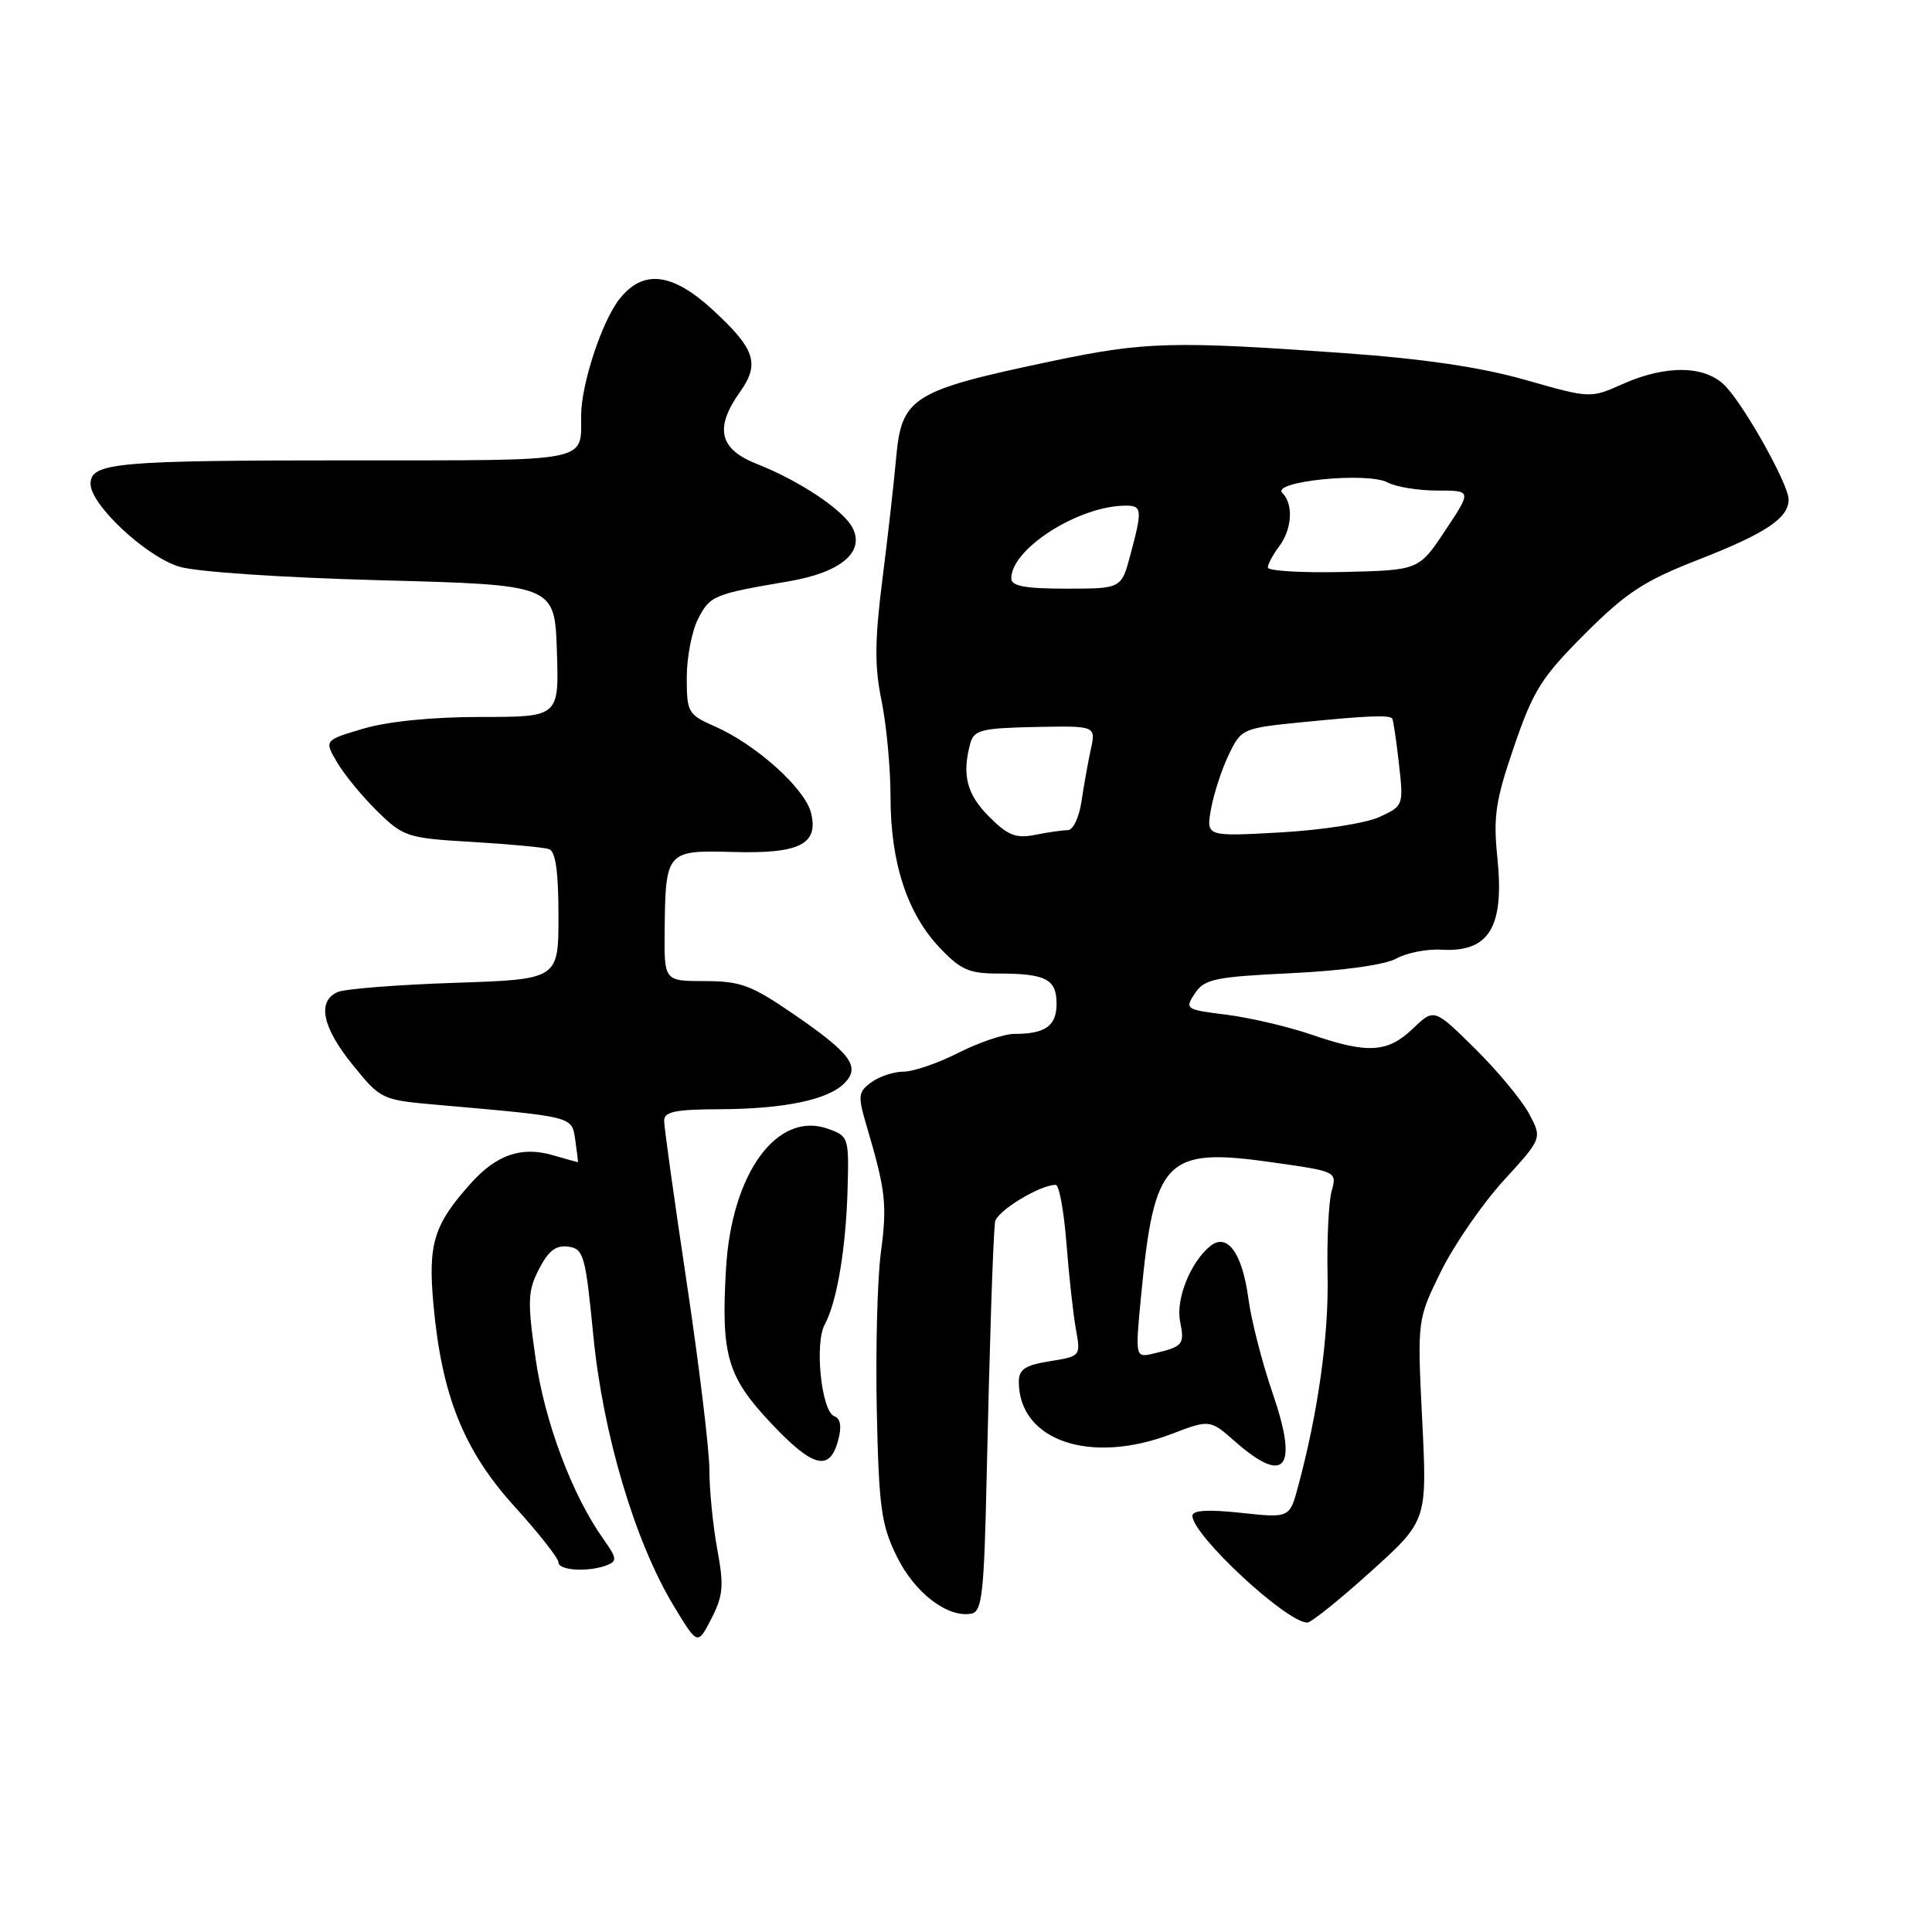 <?xml version="1.0" encoding="UTF-8" standalone="no"?>
<!DOCTYPE svg PUBLIC "-//W3C//DTD SVG 1.1//EN" "http://www.w3.org/Graphics/SVG/1.1/DTD/svg11.dtd" >
<svg xmlns="http://www.w3.org/2000/svg" xmlns:xlink="http://www.w3.org/1999/xlink" version="1.1" viewBox="0 0 256 256">
 <g >
 <path fill="currentColor"
d=" M 95.04 205.28 C 94.47 202.17 94.00 197.46 94.00 194.81 C 94.00 192.16 92.65 181.00 91.00 170.00 C 89.35 159.00 88.00 149.33 88.00 148.50 C 88.00 147.31 89.48 147.00 95.25 146.98 C 103.85 146.95 109.68 145.75 111.87 143.55 C 114.07 141.36 112.77 139.60 105.07 134.32 C 99.56 130.54 98.10 130.00 93.39 130.00 C 88.00 130.00 88.00 130.00 88.07 123.25 C 88.18 112.81 88.32 112.64 97.07 112.89 C 105.95 113.15 108.51 111.87 107.46 107.69 C 106.65 104.48 100.21 98.68 94.80 96.29 C 91.15 94.68 91.00 94.42 91.00 89.76 C 91.00 87.09 91.68 83.58 92.52 81.96 C 94.09 78.92 94.57 78.72 104.50 77.03 C 111.44 75.85 114.67 73.12 112.94 69.89 C 111.67 67.52 105.90 63.68 100.25 61.46 C 95.29 59.50 94.65 56.70 98.07 51.91 C 100.71 48.20 100.06 46.23 94.48 41.09 C 89.08 36.11 85.20 35.65 82.07 39.64 C 79.74 42.60 77.00 50.95 77.00 55.10 C 77.00 61.29 78.48 61.00 47.02 61.00 C 15.28 61.00 12.00 61.29 12.00 64.12 C 12.00 66.87 19.27 73.68 23.69 75.07 C 25.89 75.77 37.19 76.53 50.50 76.89 C 73.50 77.50 73.50 77.50 73.79 86.25 C 74.08 95.00 74.08 95.00 63.72 95.00 C 57.28 95.00 51.39 95.59 48.15 96.55 C 42.94 98.09 42.94 98.09 44.70 101.07 C 45.66 102.70 48.07 105.61 50.04 107.54 C 53.47 110.89 54.00 111.06 62.56 111.56 C 67.48 111.85 72.06 112.28 72.75 112.51 C 73.62 112.81 74.00 115.51 74.00 121.36 C 74.00 129.77 74.00 129.77 60.25 130.23 C 52.69 130.48 45.71 131.03 44.75 131.45 C 41.98 132.66 42.69 136.13 46.75 141.12 C 50.46 145.70 50.57 145.75 58.00 146.40 C 76.21 148.01 75.76 147.89 76.23 151.09 C 76.46 152.69 76.62 154.00 76.57 154.00 C 76.52 154.00 75.00 153.57 73.18 153.05 C 69.09 151.88 65.80 153.01 62.44 156.74 C 57.48 162.25 56.70 164.75 57.43 172.83 C 58.53 184.93 61.44 192.18 68.17 199.61 C 71.38 203.14 74.00 206.48 74.00 207.02 C 74.00 208.11 77.96 208.34 80.41 207.40 C 81.80 206.86 81.74 206.45 79.97 203.96 C 75.81 198.12 72.16 188.39 70.96 179.95 C 69.87 172.36 69.93 171.04 71.43 168.14 C 72.68 165.72 73.68 164.96 75.31 165.19 C 77.34 165.48 77.58 166.33 78.62 177.00 C 79.90 190.05 84.12 204.25 89.26 212.77 C 92.44 218.03 92.44 218.03 94.26 214.48 C 95.83 211.43 95.94 210.12 95.04 205.28 Z  M 181.63 208.25 C 189.11 201.50 189.11 201.50 188.45 188.19 C 187.79 174.87 187.79 174.87 190.94 168.46 C 192.68 164.94 196.41 159.53 199.23 156.44 C 204.36 150.83 204.36 150.83 202.59 147.54 C 201.62 145.74 198.40 141.86 195.43 138.93 C 190.03 133.60 190.03 133.60 187.21 136.30 C 183.87 139.50 181.22 139.66 173.74 137.08 C 170.67 136.03 165.63 134.85 162.54 134.46 C 157.08 133.78 156.96 133.70 158.33 131.63 C 159.59 129.73 160.94 129.44 171.12 128.95 C 177.96 128.62 183.50 127.85 185.00 127.02 C 186.38 126.26 189.07 125.72 191.00 125.84 C 197.33 126.20 199.35 122.87 198.41 113.65 C 197.85 108.19 198.16 106.08 200.63 98.89 C 203.16 91.49 204.27 89.73 210.00 84.00 C 215.47 78.53 217.84 76.97 225.00 74.18 C 233.98 70.67 237.00 68.66 237.00 66.18 C 237.00 64.25 231.43 54.21 228.71 51.25 C 226.11 48.41 220.83 48.28 214.98 50.90 C 210.75 52.79 210.73 52.79 202.12 50.34 C 196.20 48.65 188.64 47.54 178.00 46.78 C 155.43 45.17 151.67 45.27 139.50 47.83 C 120.78 51.76 119.46 52.59 118.73 60.80 C 118.45 63.93 117.64 71.14 116.92 76.80 C 115.90 84.91 115.87 88.32 116.81 92.86 C 117.46 96.03 118.00 101.78 118.00 105.63 C 118.00 114.26 120.19 121.00 124.48 125.54 C 127.27 128.50 128.39 129.00 132.29 129.00 C 138.58 129.00 140.00 129.74 140.00 133.00 C 140.00 135.95 138.52 137.00 134.38 137.00 C 133.04 137.00 129.71 138.13 127.00 139.50 C 124.29 140.88 121.01 142.00 119.72 142.00 C 118.44 142.00 116.52 142.63 115.46 143.41 C 113.70 144.69 113.65 145.18 114.82 149.16 C 117.36 157.74 117.57 159.59 116.72 165.95 C 116.25 169.50 116.01 178.95 116.18 186.95 C 116.46 199.83 116.77 202.05 118.85 206.28 C 121.22 211.09 125.59 214.42 128.74 213.81 C 130.12 213.54 130.40 211.07 130.73 196.00 C 131.13 178.09 131.56 164.72 131.84 161.94 C 131.98 160.54 137.76 157.00 139.89 157.00 C 140.34 157.00 140.98 160.49 141.31 164.75 C 141.64 169.01 142.20 174.12 142.56 176.11 C 143.21 179.69 143.20 179.71 139.11 180.37 C 135.84 180.89 135.00 181.45 135.00 183.08 C 135.00 190.87 144.41 194.12 155.15 190.04 C 160.32 188.07 160.32 188.07 163.69 191.04 C 170.32 196.85 172.07 194.57 168.63 184.61 C 167.25 180.59 165.80 174.95 165.42 172.08 C 164.61 166.01 162.60 163.26 160.33 165.14 C 157.71 167.31 155.78 172.17 156.37 175.10 C 156.98 178.16 156.77 178.42 152.95 179.33 C 150.41 179.94 150.41 179.94 151.20 171.71 C 152.94 153.52 154.44 152.00 168.62 154.02 C 177.16 155.23 177.16 155.23 176.44 157.86 C 176.05 159.31 175.81 164.32 175.91 169.00 C 176.08 176.94 174.66 187.12 172.01 196.95 C 170.88 201.15 170.88 201.15 164.44 200.46 C 160.06 199.99 158.00 200.11 158.00 200.85 C 158.00 203.41 170.47 215.00 173.23 215.00 C 173.74 215.00 177.52 211.96 181.63 208.25 Z  M 111.07 190.82 C 111.55 189.02 111.38 187.97 110.54 187.65 C 108.84 187.00 107.91 178.02 109.28 175.51 C 110.90 172.52 112.10 165.38 112.31 157.53 C 112.50 150.72 112.44 150.53 109.68 149.56 C 102.96 147.19 96.93 155.48 96.20 168.11 C 95.53 179.63 96.36 182.44 102.25 188.67 C 107.76 194.50 109.95 195.03 111.07 190.82 Z  M 131.04 108.19 C 128.10 105.25 127.44 102.67 128.57 98.50 C 129.05 96.73 130.04 96.48 137.16 96.33 C 145.22 96.17 145.22 96.17 144.53 99.33 C 144.15 101.08 143.60 104.19 143.29 106.25 C 142.99 108.31 142.18 110.00 141.49 110.00 C 140.81 110.00 138.86 110.28 137.17 110.62 C 134.61 111.13 133.55 110.71 131.04 108.19 Z  M 160.47 107.18 C 160.84 105.15 161.89 101.92 162.82 100.00 C 164.47 96.56 164.63 96.49 172.50 95.70 C 181.13 94.84 184.08 94.72 184.47 95.20 C 184.61 95.36 185.01 98.04 185.36 101.14 C 185.99 106.75 185.98 106.78 182.75 108.27 C 180.96 109.09 175.08 110.00 169.65 110.30 C 159.81 110.85 159.81 110.85 160.47 107.18 Z  M 134.00 76.63 C 134.00 72.70 142.97 67.00 149.18 67.00 C 151.33 67.00 151.38 67.55 149.79 73.49 C 148.59 78.00 148.59 78.00 141.29 78.00 C 135.80 78.00 134.00 77.66 134.00 76.63 Z  M 168.00 75.20 C 168.00 74.75 168.66 73.51 169.47 72.44 C 171.21 70.14 171.42 66.82 169.92 65.32 C 168.38 63.78 181.19 62.50 183.87 63.93 C 184.97 64.52 187.93 65.00 190.44 65.00 C 195.02 65.00 195.02 65.00 191.51 70.28 C 188.01 75.56 188.01 75.56 178.00 75.79 C 172.50 75.92 168.00 75.65 168.00 75.20 Z "/>
</g>
</svg>